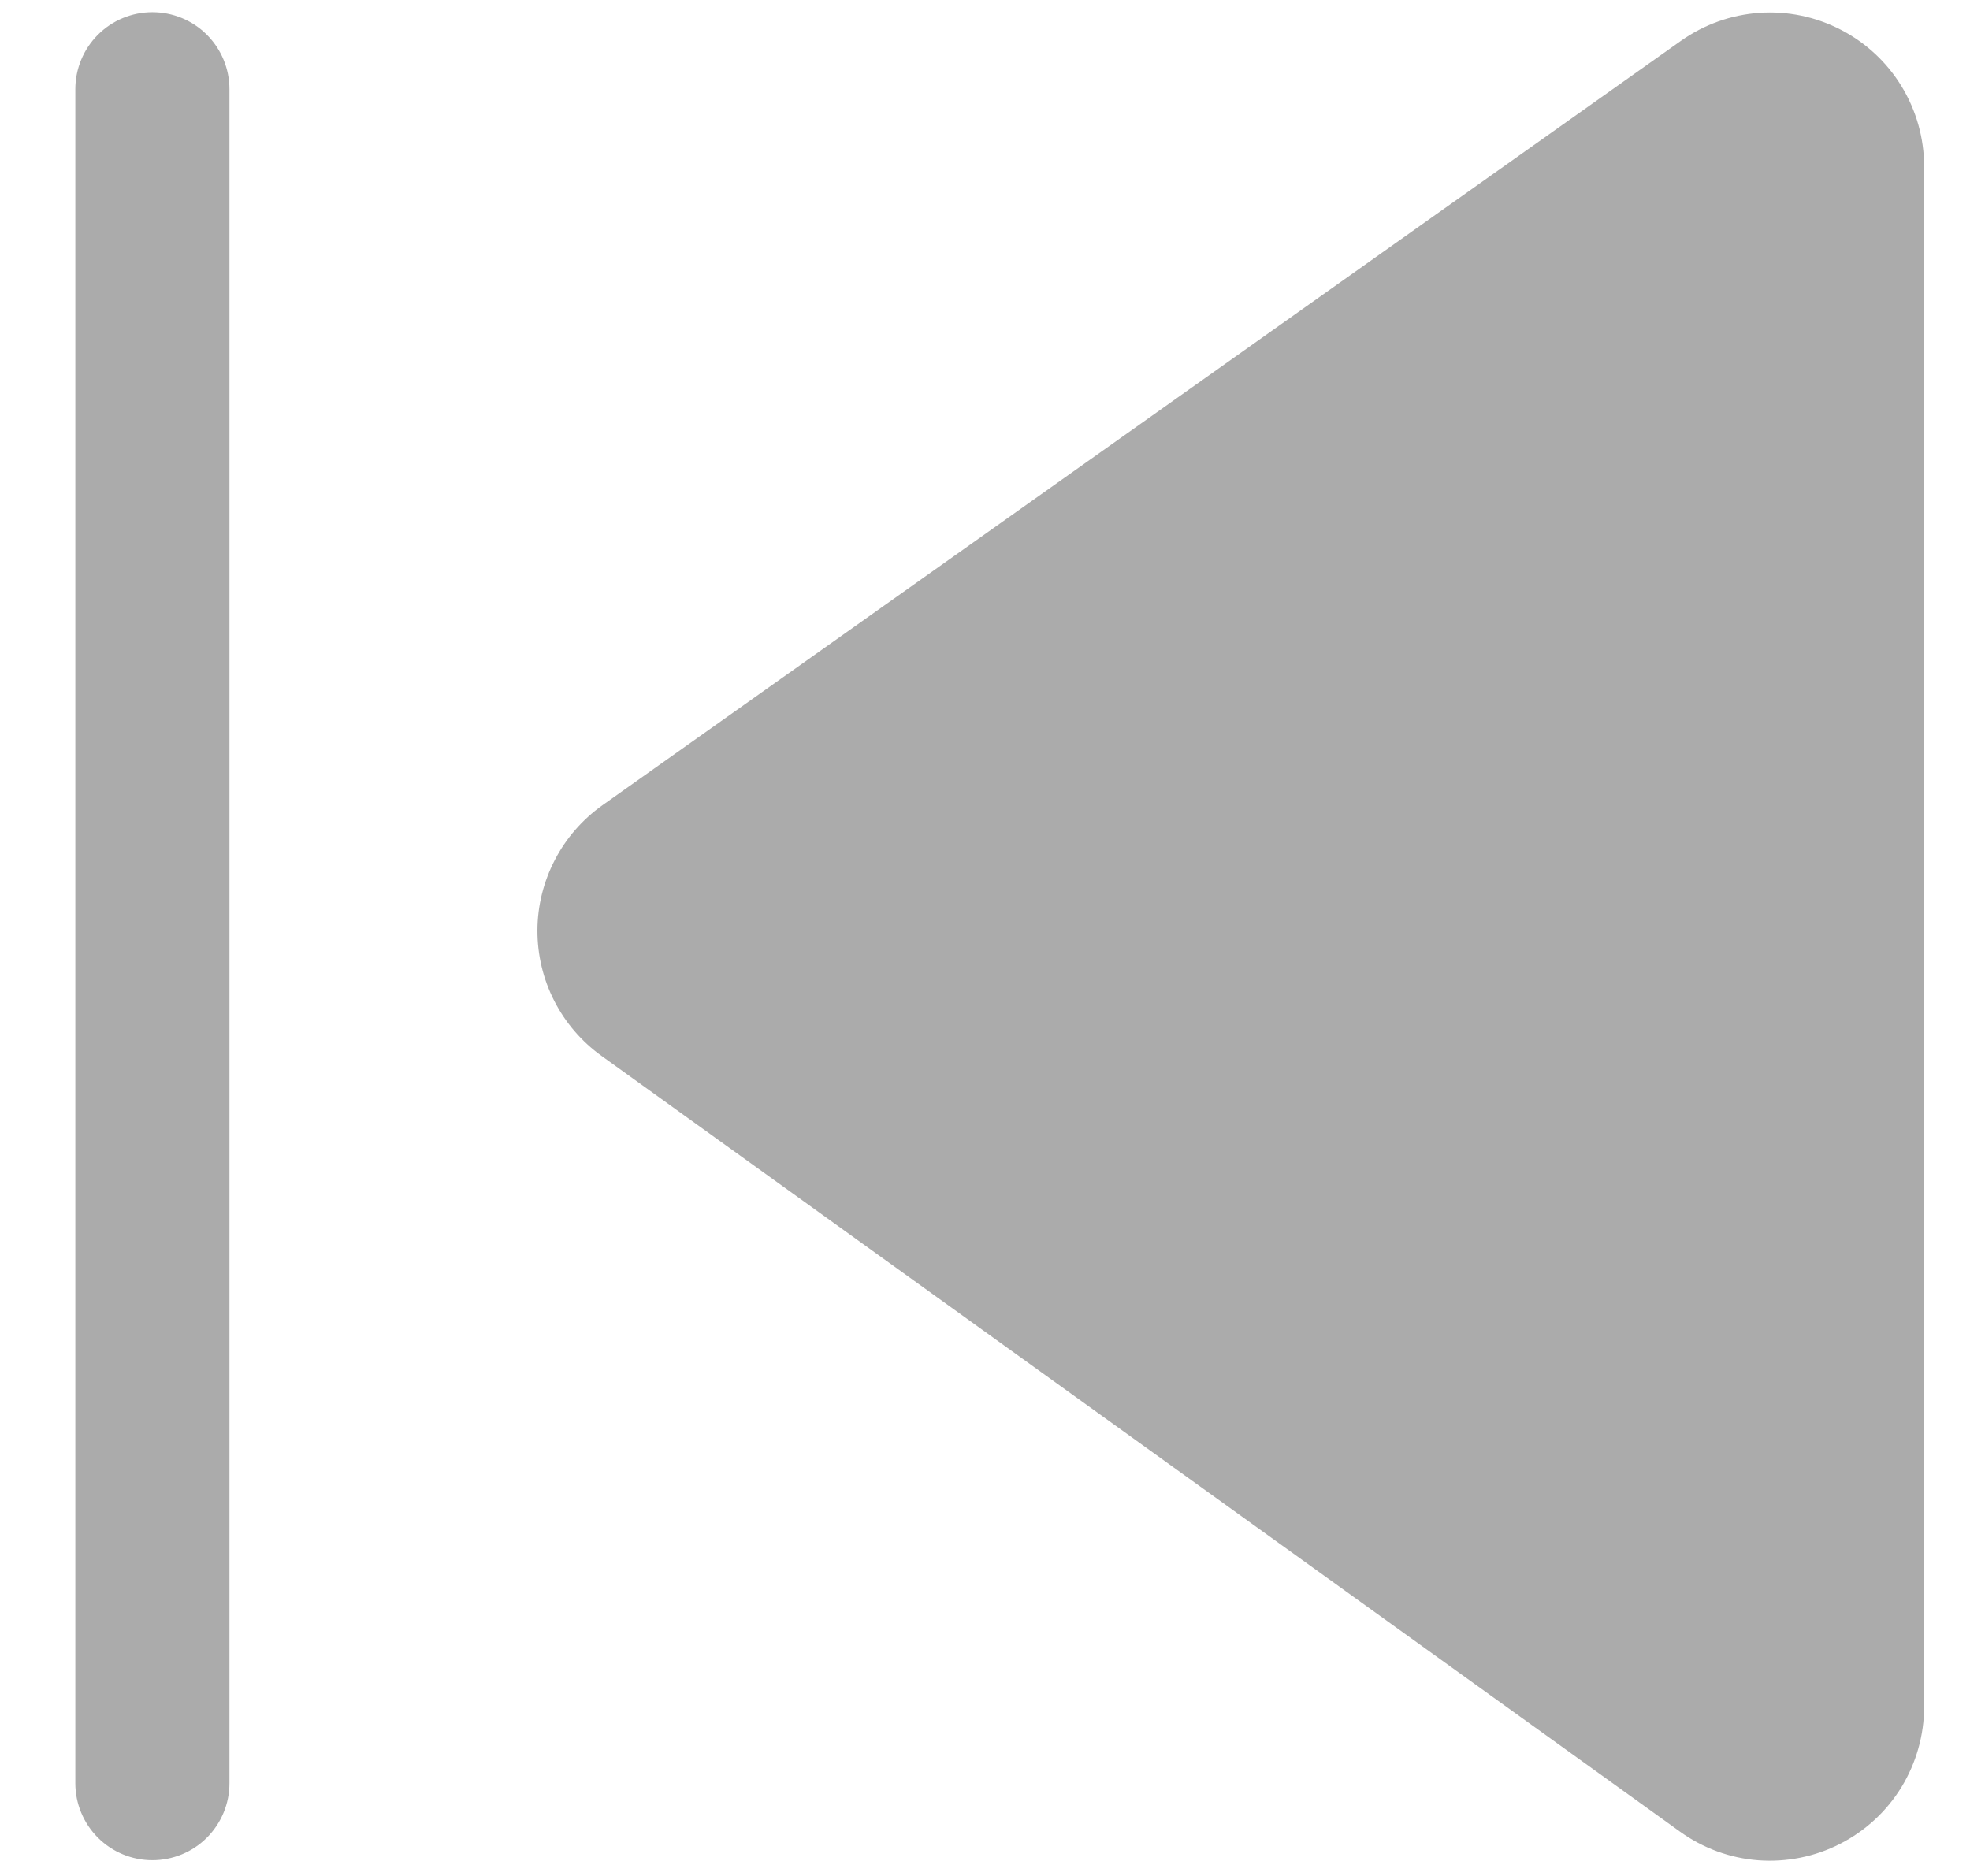 <svg width="21" height="20" viewBox="0 0 21 20" fill="none" xmlns="http://www.w3.org/2000/svg">
<path d="M20.511 1.775C20.511 1.474 20.428 1.179 20.271 0.921C20.115 0.664 19.89 0.455 19.623 0.317C19.355 0.178 19.055 0.116 18.754 0.137C18.454 0.158 18.165 0.261 17.919 0.435L6.423 8.584C6.21 8.735 6.035 8.935 5.915 9.167C5.794 9.399 5.73 9.656 5.729 9.917C5.728 10.179 5.789 10.437 5.908 10.67C6.027 10.903 6.199 11.104 6.412 11.257L17.908 19.527C18.153 19.704 18.442 19.81 18.744 19.833C19.045 19.855 19.347 19.795 19.616 19.657C19.886 19.519 20.112 19.31 20.27 19.052C20.427 18.794 20.511 18.498 20.511 18.195V1.775ZM0.803 0.951C0.803 0.733 0.89 0.524 1.044 0.37C1.198 0.216 1.407 0.13 1.624 0.13C1.842 0.13 2.051 0.216 2.205 0.37C2.359 0.524 2.446 0.733 2.446 0.951V19.012C2.446 19.229 2.359 19.438 2.205 19.592C2.051 19.746 1.842 19.832 1.624 19.832C1.407 19.832 1.198 19.746 1.044 19.592C0.89 19.438 0.803 19.229 0.803 19.012V0.951Z" fill="#ABABAB"/>
</svg>
